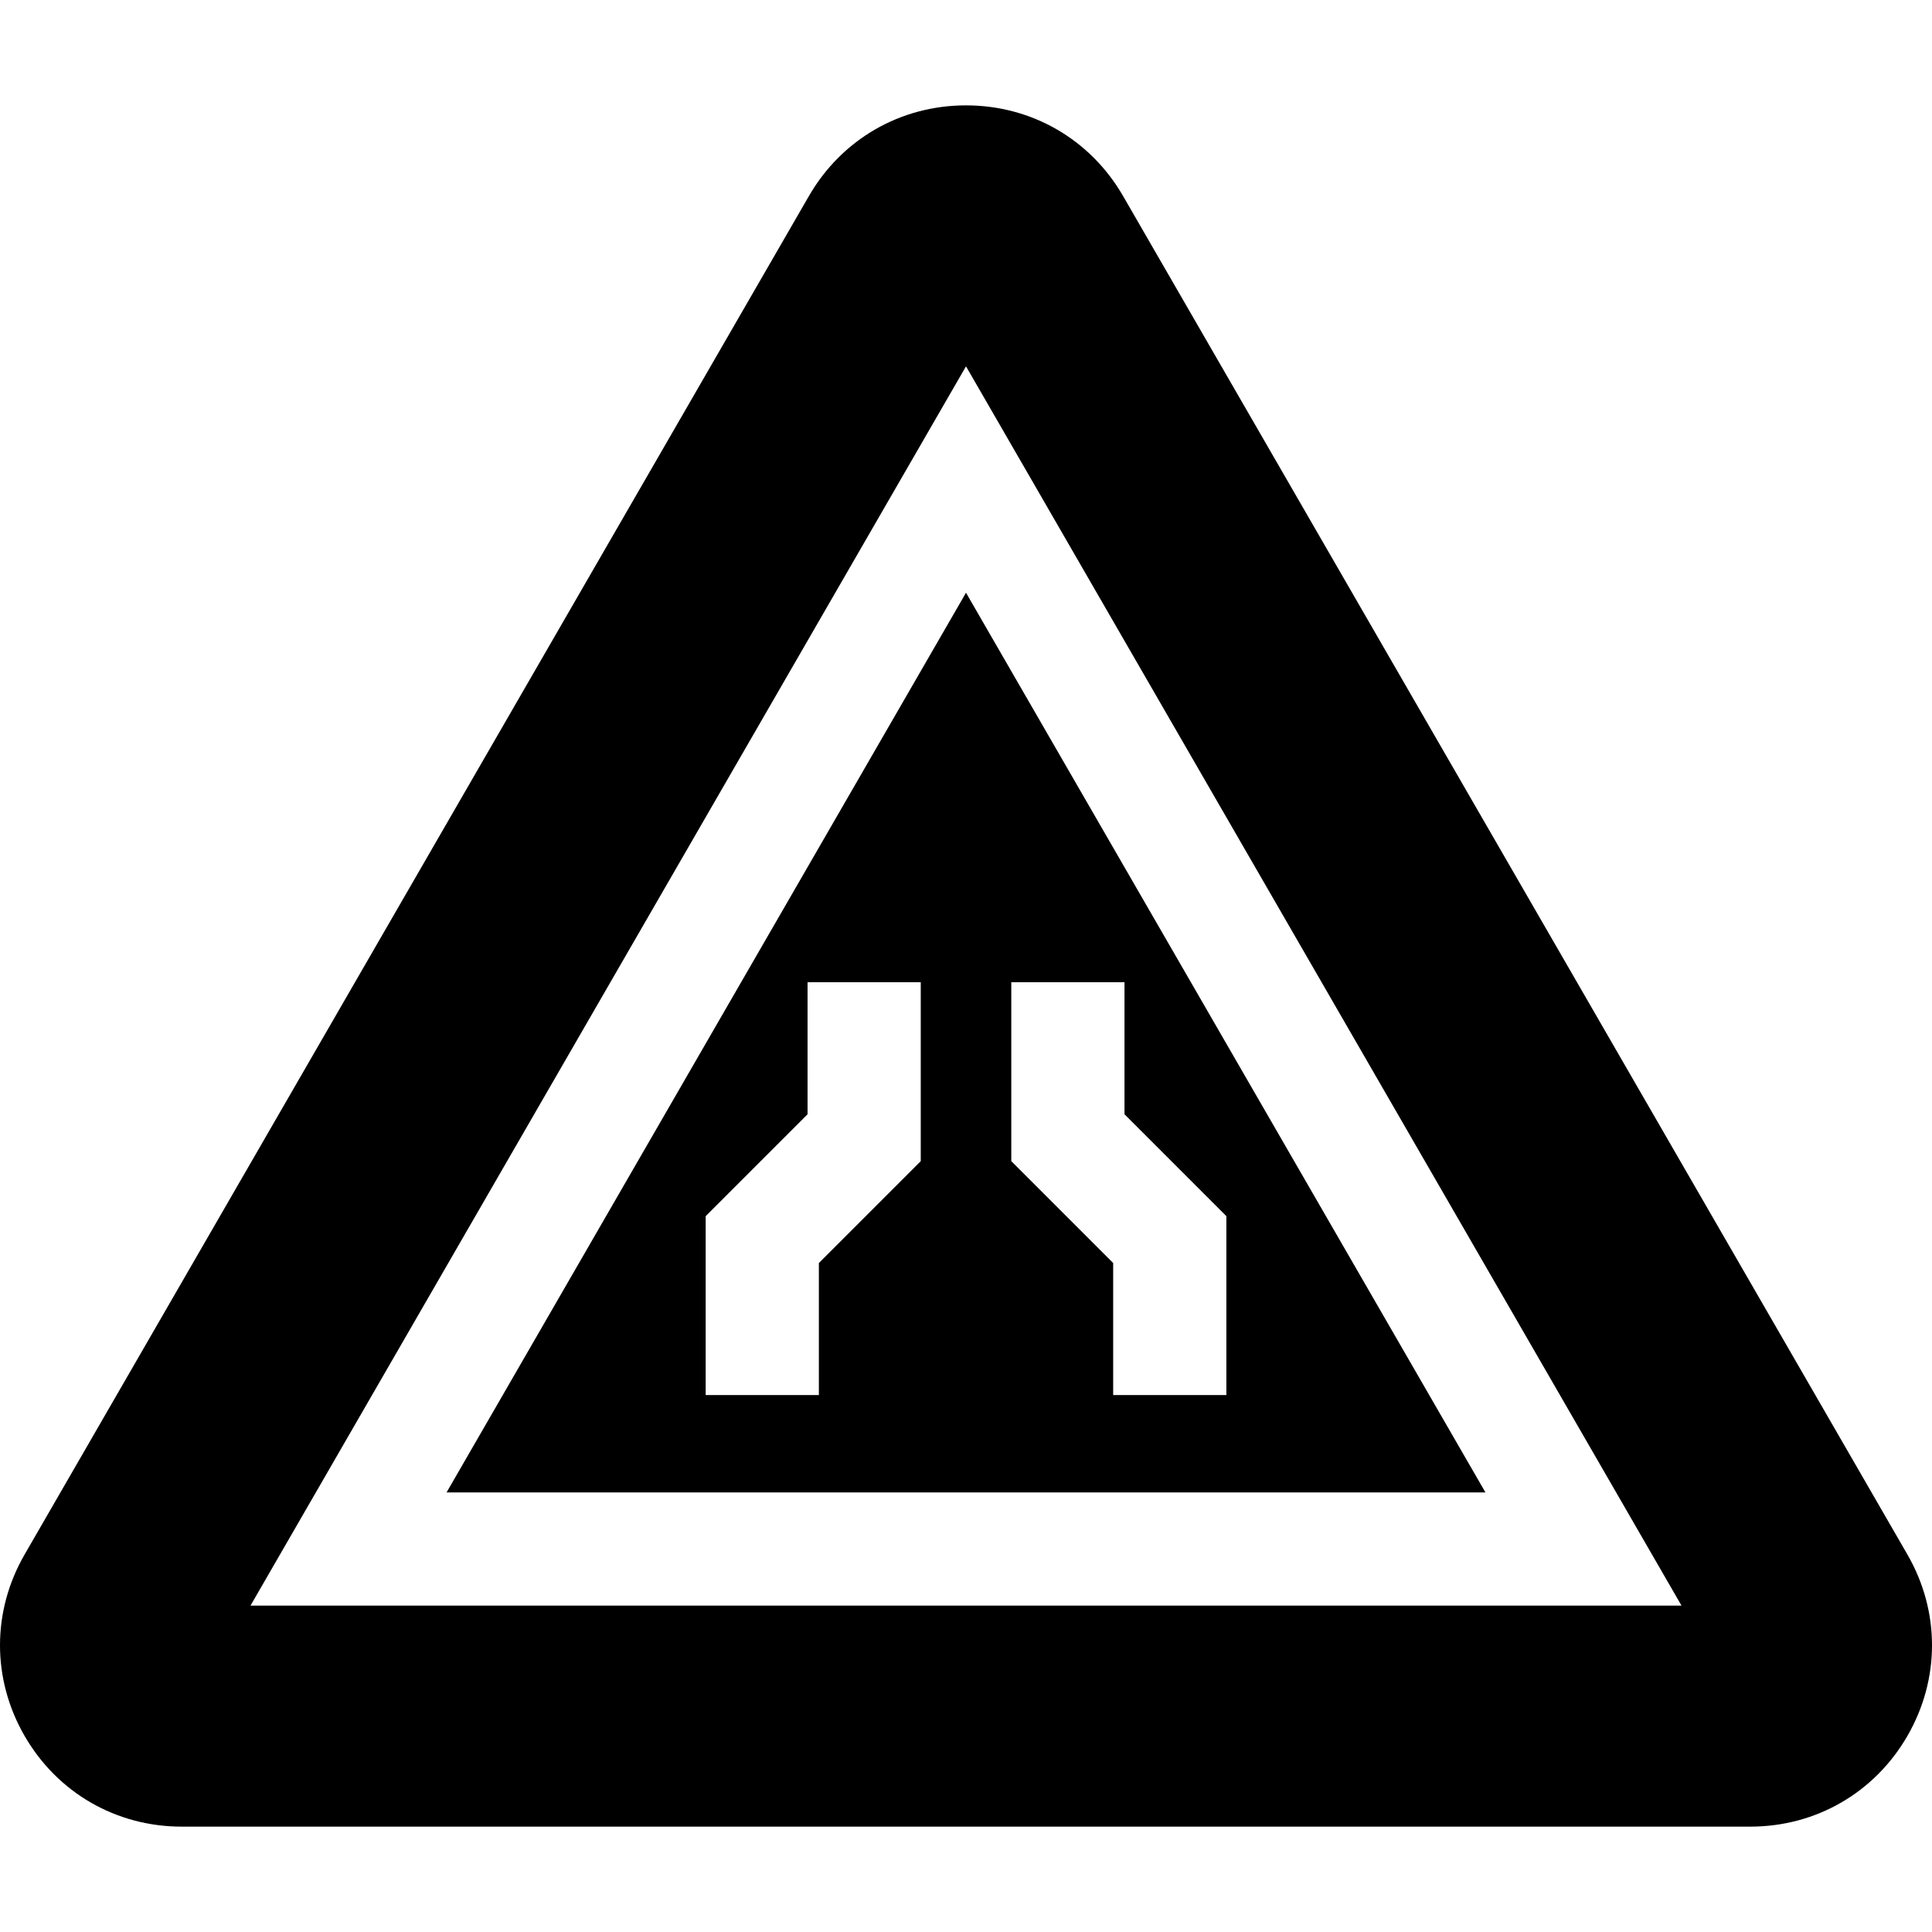<svg id="Layer_1" enable-background="new 0 0 512.024 512.024" height="512" viewBox="0 0 512.024 512.024" width="512" xmlns="http://www.w3.org/2000/svg"><g><path d="m118.347 395.529h275.331l-137.666-238.443zm125.674-87.8-27.002 27.002v34.985h-30v-47.411l27.002-27.002v-34.985h30zm23.993-47.411h30v34.985l27.001 27.002v47.411h-30v-34.985l-27.001-27.002z"/><path d="m505.506 411.984-207.858-360.021c-8.69-15.053-24.255-24.039-41.636-24.039s-32.946 8.986-41.636 24.039l-207.858 360.021c-8.69 15.053-8.69 33.025 0 48.077 8.69 15.053 24.256 24.039 41.637 24.039h415.715c17.381 0 32.946-8.986 41.637-24.039s8.689-33.026-.001-48.077zm-439.121 13.545 189.627-328.443 189.626 328.442h-379.253z"/></g></svg>